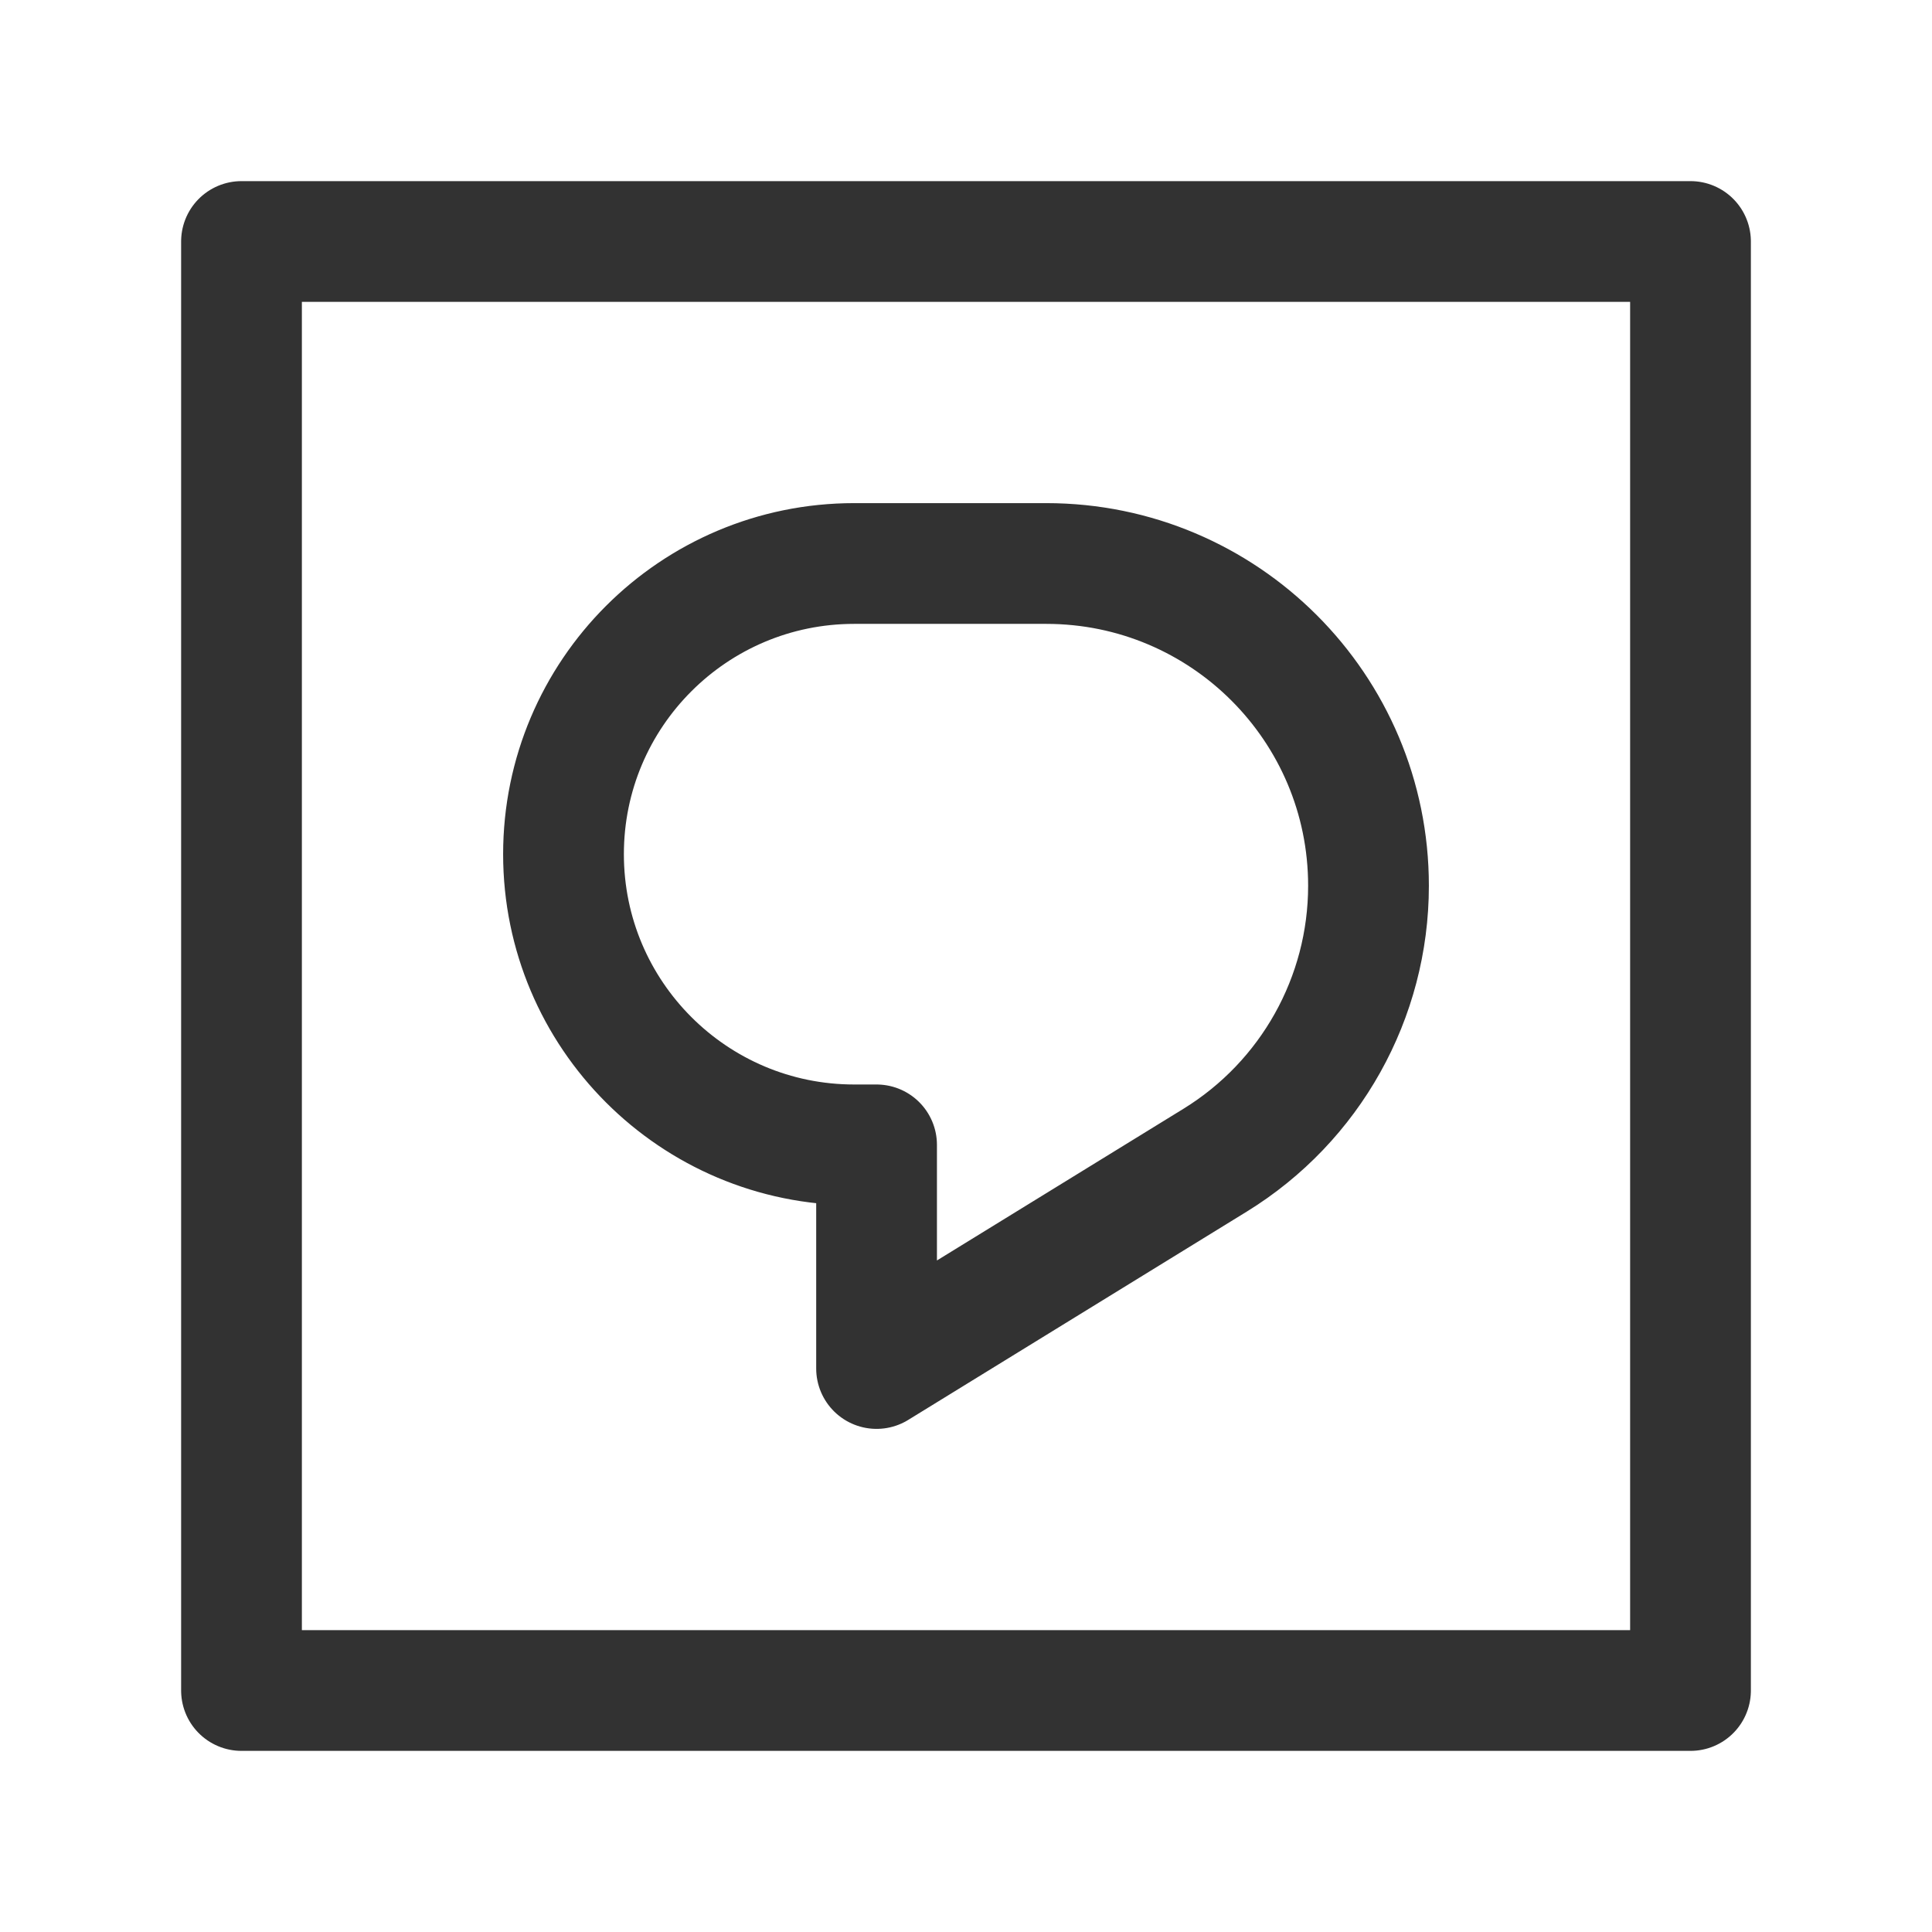 <?xml version="1.0" encoding="UTF-8"?><svg version="1.1" viewBox="0 0 24 24" xmlns="http://www.w3.org/2000/svg" xmlns:xlink="http://www.w3.org/1999/xlink"><g transform="matrix(1 0 0 1 24 0)"><rect width="18" height="18" x="3" y="3" fill="none" rx="2.761" ry="0" stroke="#323232" stroke-linecap="round" stroke-linejoin="round" stroke-width="1.5" transform="matrix(6.12323e-17 1 -1 6.12323e-17 0 0)"></rect></g><path d="M10.889 14.222h-.278l-1.57847e-07-3.55271e-15c-1.994-8.71763e-08-3.611-1.617-3.611-3.611 0 0 0-1.77636e-15 0-1.77636e-15h-3.55271e-15l3.73035e-14-3.87416e-07c3.0114e-07-1.994 1.617-3.611 3.611-3.611h2.386l-8.52241e-08-7.10543e-15c2.211 1.66896e-07 4.003 1.792 4.003 4.003v0l1.36424e-11-1.04516e-05c0 1.39-.721 2.68-1.905 3.409l-4.206 2.588v-2.778" stroke-linecap="round" stroke-width="1.5" stroke="#323232" fill="none" stroke-linejoin="round"></path><path fill="none" d="M0 0h24v24h-24Z"></path></svg>